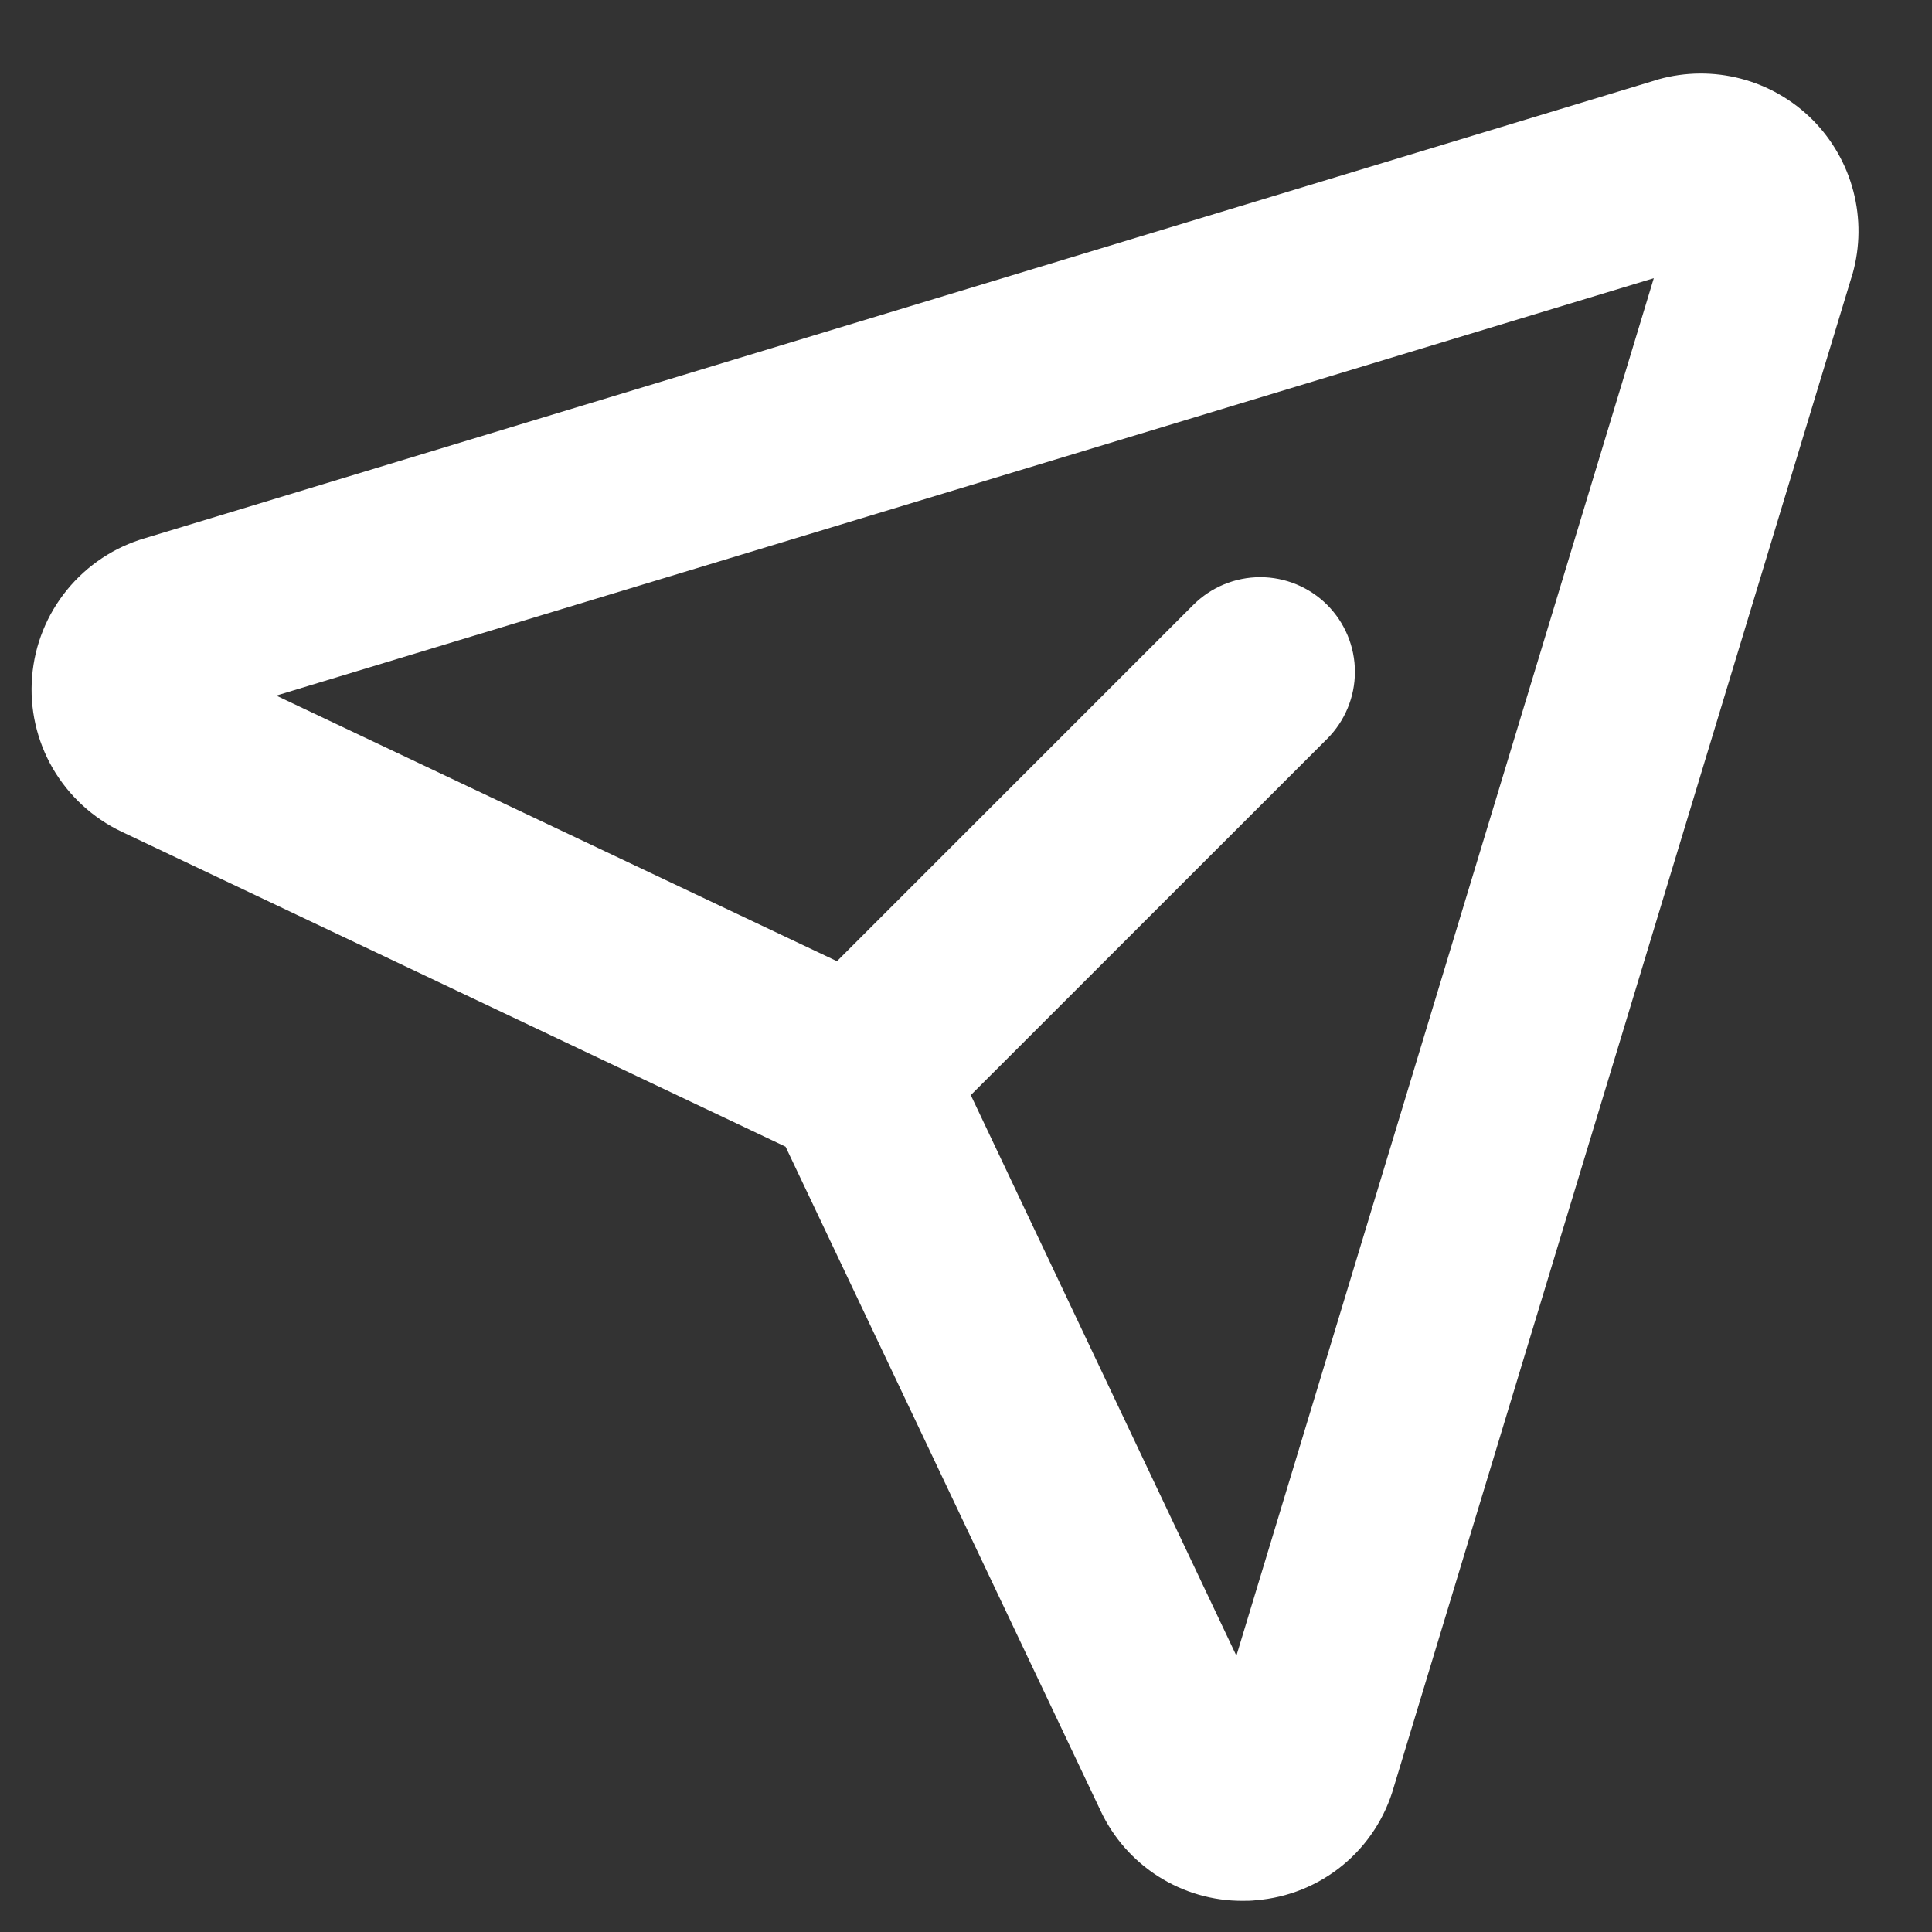 <svg width="23" height="23" viewBox="0 0 23 23" fill="none" xmlns="http://www.w3.org/2000/svg">
<rect x="0" y="0" width="23" height="23" fill="#333333" stroke="none"/>
<path d="M21.576 1.424C21.34 1.189 21.046 1.02 20.723 0.936C20.401 0.852 20.062 0.855 19.741 0.945L19.72 0.952L1.729 6.406C1.363 6.512 1.039 6.727 0.798 7.022C0.558 7.316 0.412 7.677 0.382 8.057C0.351 8.436 0.437 8.816 0.627 9.145C0.818 9.474 1.104 9.738 1.447 9.901L9.352 13.651L13.102 21.556C13.252 21.877 13.491 22.149 13.79 22.339C14.089 22.529 14.436 22.63 14.79 22.629C14.843 22.629 14.898 22.629 14.952 22.622C15.331 22.592 15.692 22.446 15.985 22.205C16.279 21.963 16.491 21.637 16.594 21.271L22.048 3.28C22.051 3.273 22.053 3.266 22.055 3.259C22.145 2.938 22.148 2.599 22.064 2.277C21.98 1.954 21.811 1.66 21.576 1.424ZM14.719 19.711L11.557 13.037L15.8 8.795C16.011 8.584 16.13 8.297 16.13 7.998C16.13 7.699 16.011 7.413 15.8 7.201C15.588 6.99 15.302 6.871 15.003 6.871C14.704 6.871 14.417 6.99 14.206 7.201L9.964 11.443L3.289 8.281L19.688 3.312L14.719 19.711Z" fill="white"/>
</svg>
